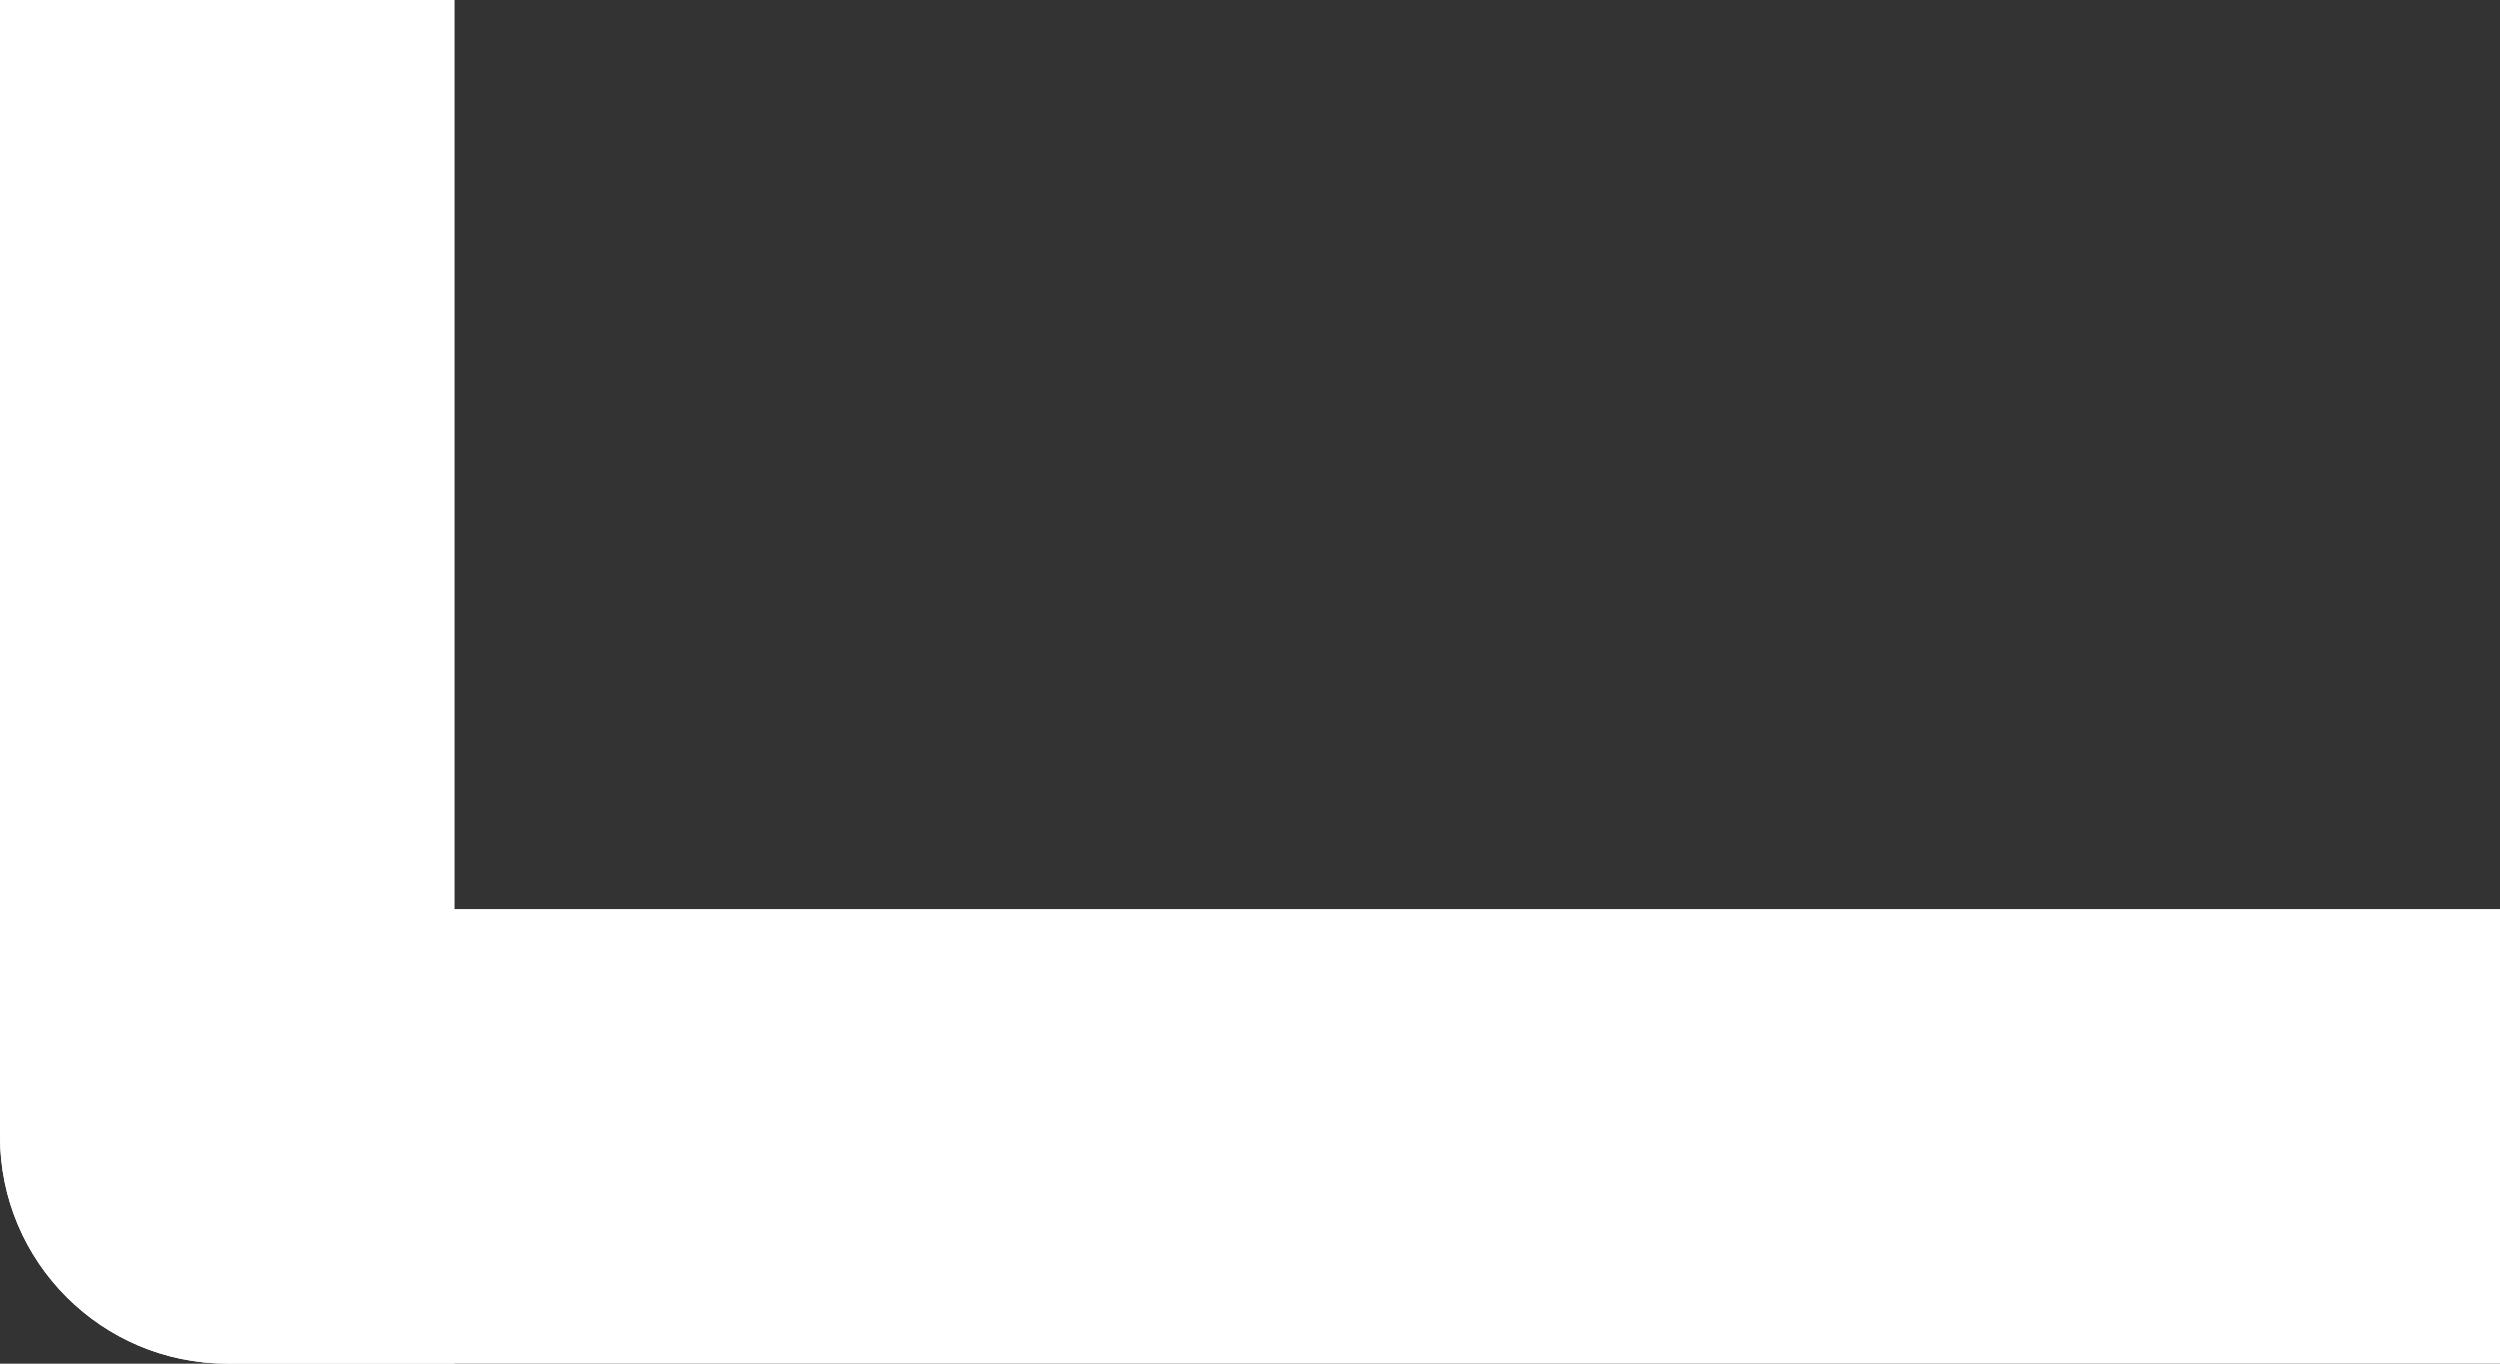 <svg width="55" height="30" viewBox="0 0 55 30" fill="none" xmlns="http://www.w3.org/2000/svg">
<rect x="0" y="0" width="55" height="30" fill="#333333" stroke="none"/>
<path d="M0 0H10V30H5C2.239 30 0 27.761 0 25V0Z" fill="white"/>
<path d="M55 20V30L5 30C2.239 30 0 27.761 0 25V20L55 20Z" fill="white"/>
</svg>

